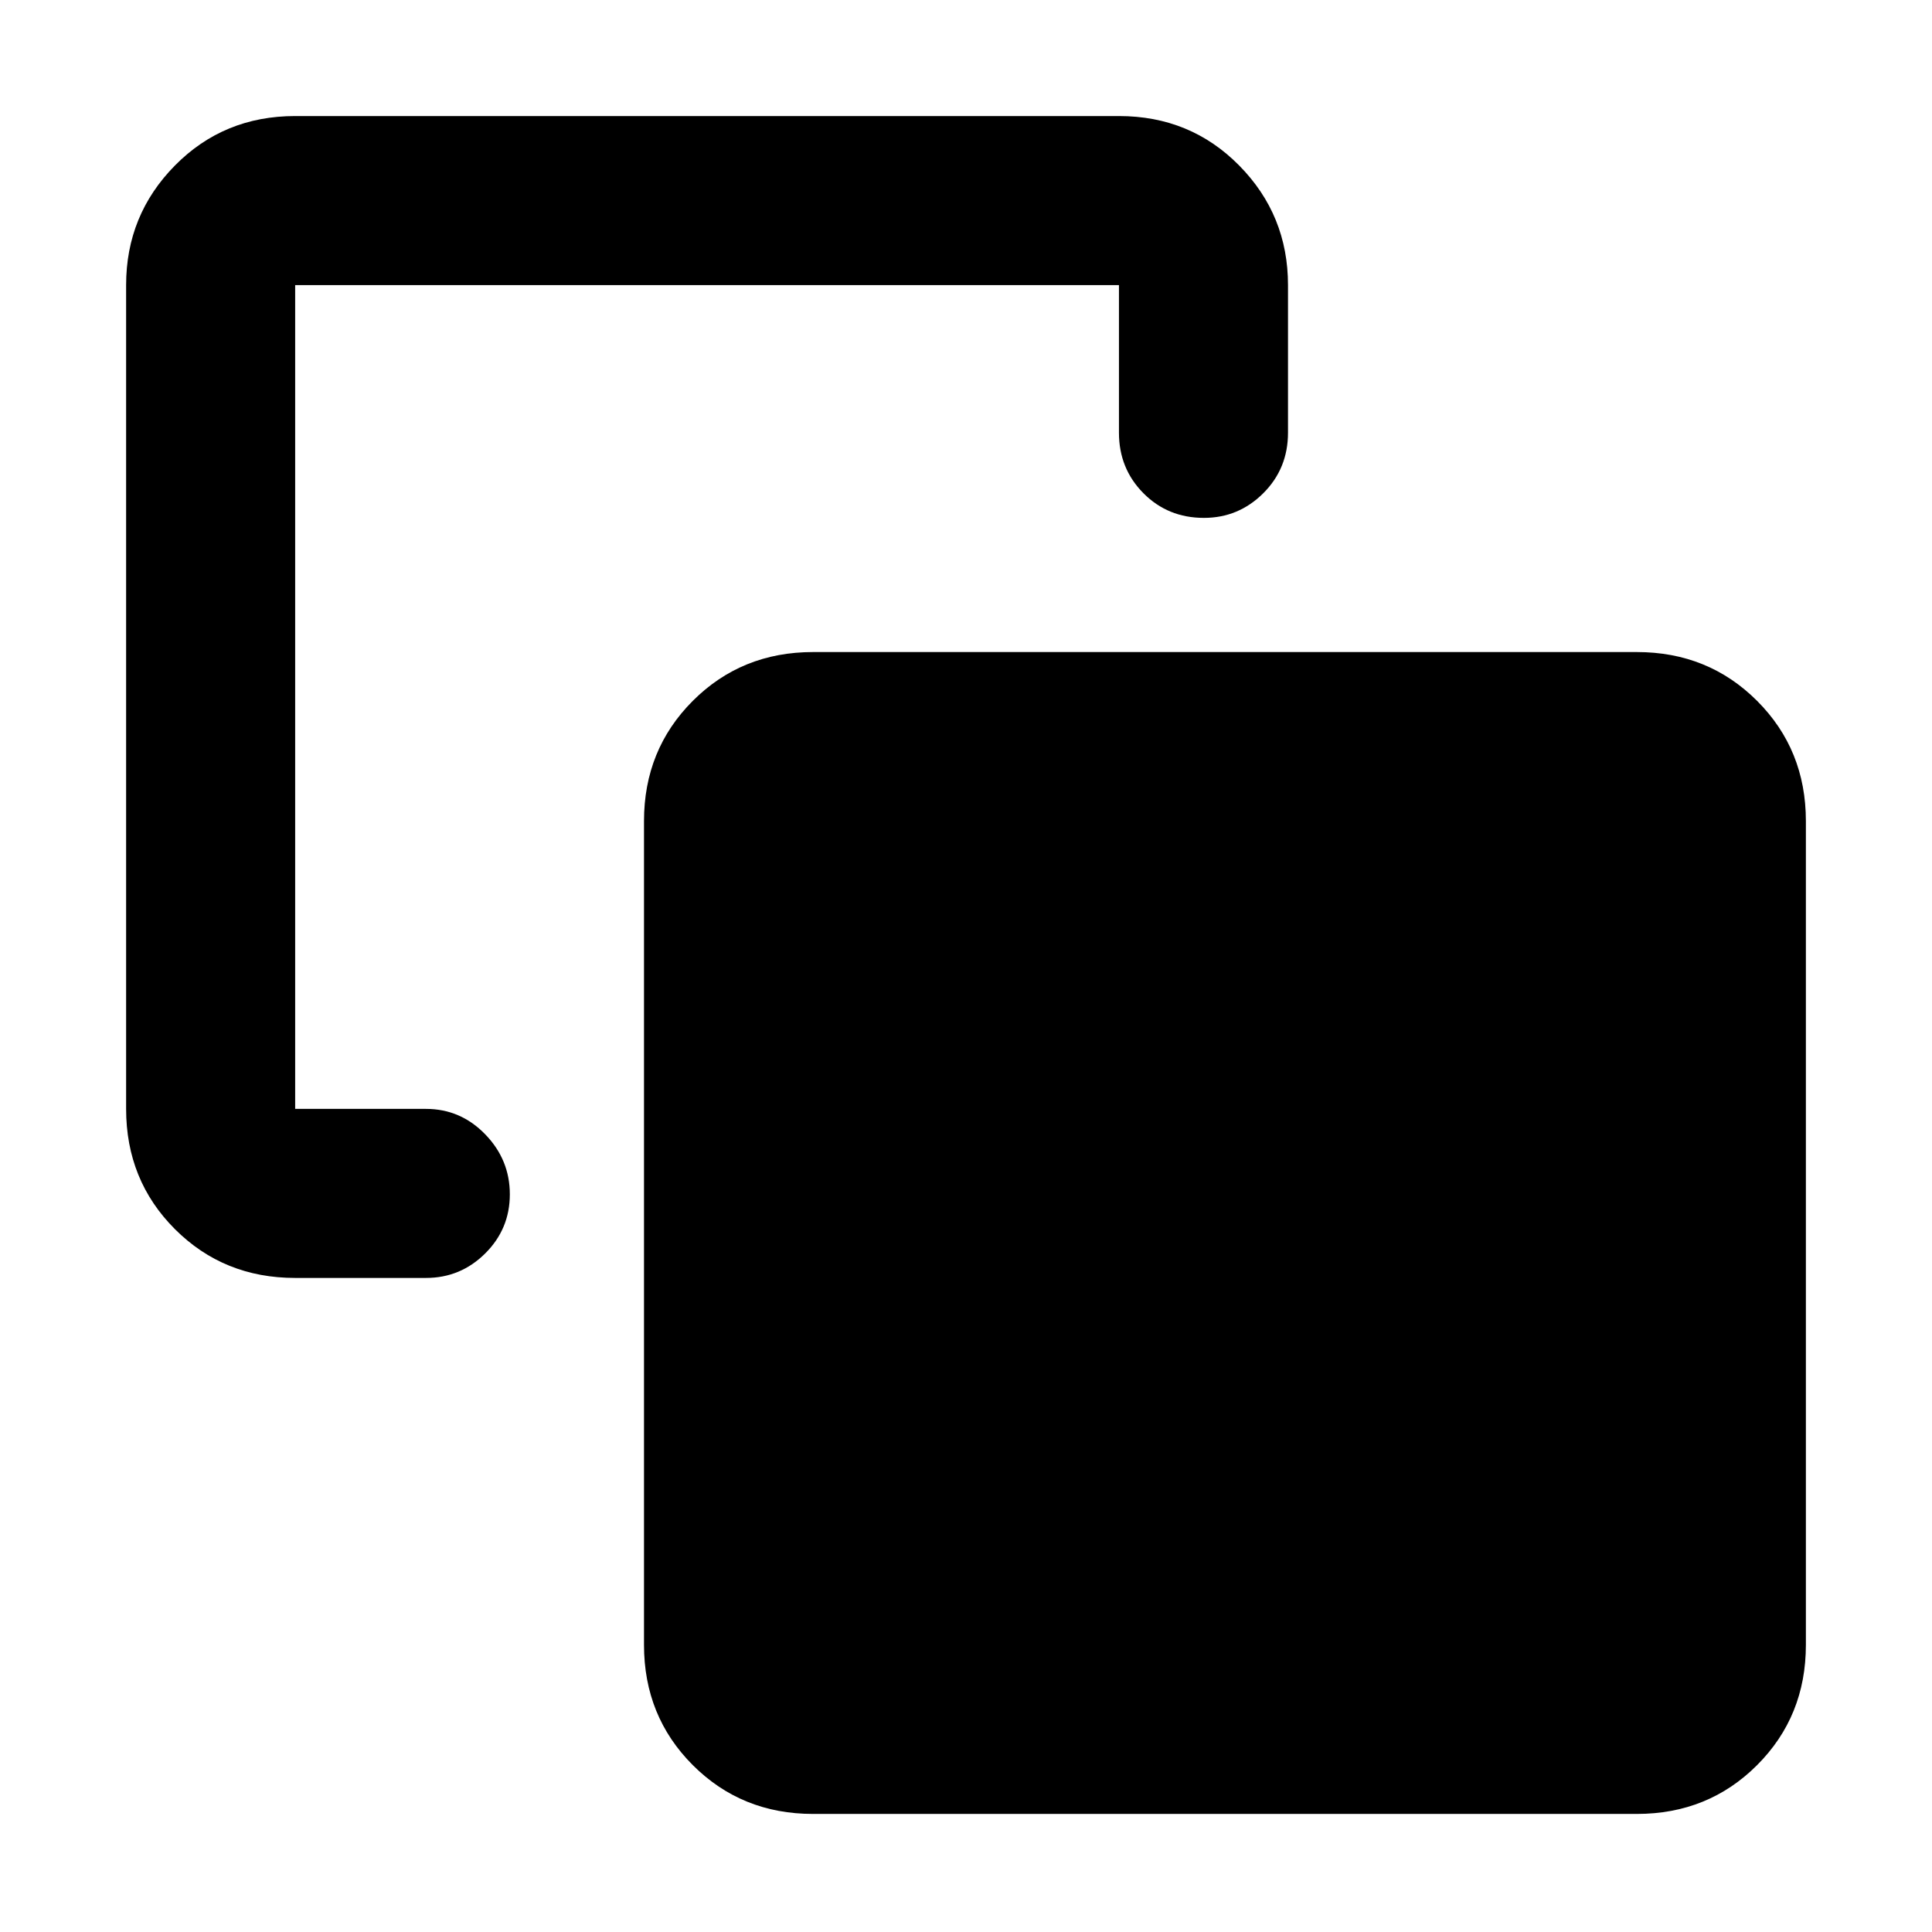 <svg xmlns="http://www.w3.org/2000/svg" height="40" viewBox="0 -960 960 960" width="40"><path d="M146.666-325q-35.499 0-59.75-24.25-24.25-24.25-24.25-59.749v-409.335q0-34.833 24.25-59.416 24.251-24.583 59.75-24.583h409.335q35.499 0 59.749 24.583T640-818.334v73.335q0 17.833-12.284 30.083-12.283 12.25-29.499 12.25-17.883 0-30.05-12.25-12.166-12.25-12.166-30.083v-73.335H146.666v409.335h65.001q17.167 0 29.417 12.617 12.25 12.616 12.25 29.833 0 17.216-12.25 29.382Q228.834-325 211.667-325h-65.001ZM403.999-58.667q-35.499 0-59.749-24.25T320-142.666v-409.335q0-35.499 24.25-59.749T403.999-636h409.335q35.499 0 59.749 24.25t24.25 59.749v409.335q0 35.499-24.25 59.75-24.25 24.249-59.749 24.249H403.999Z"/></svg>